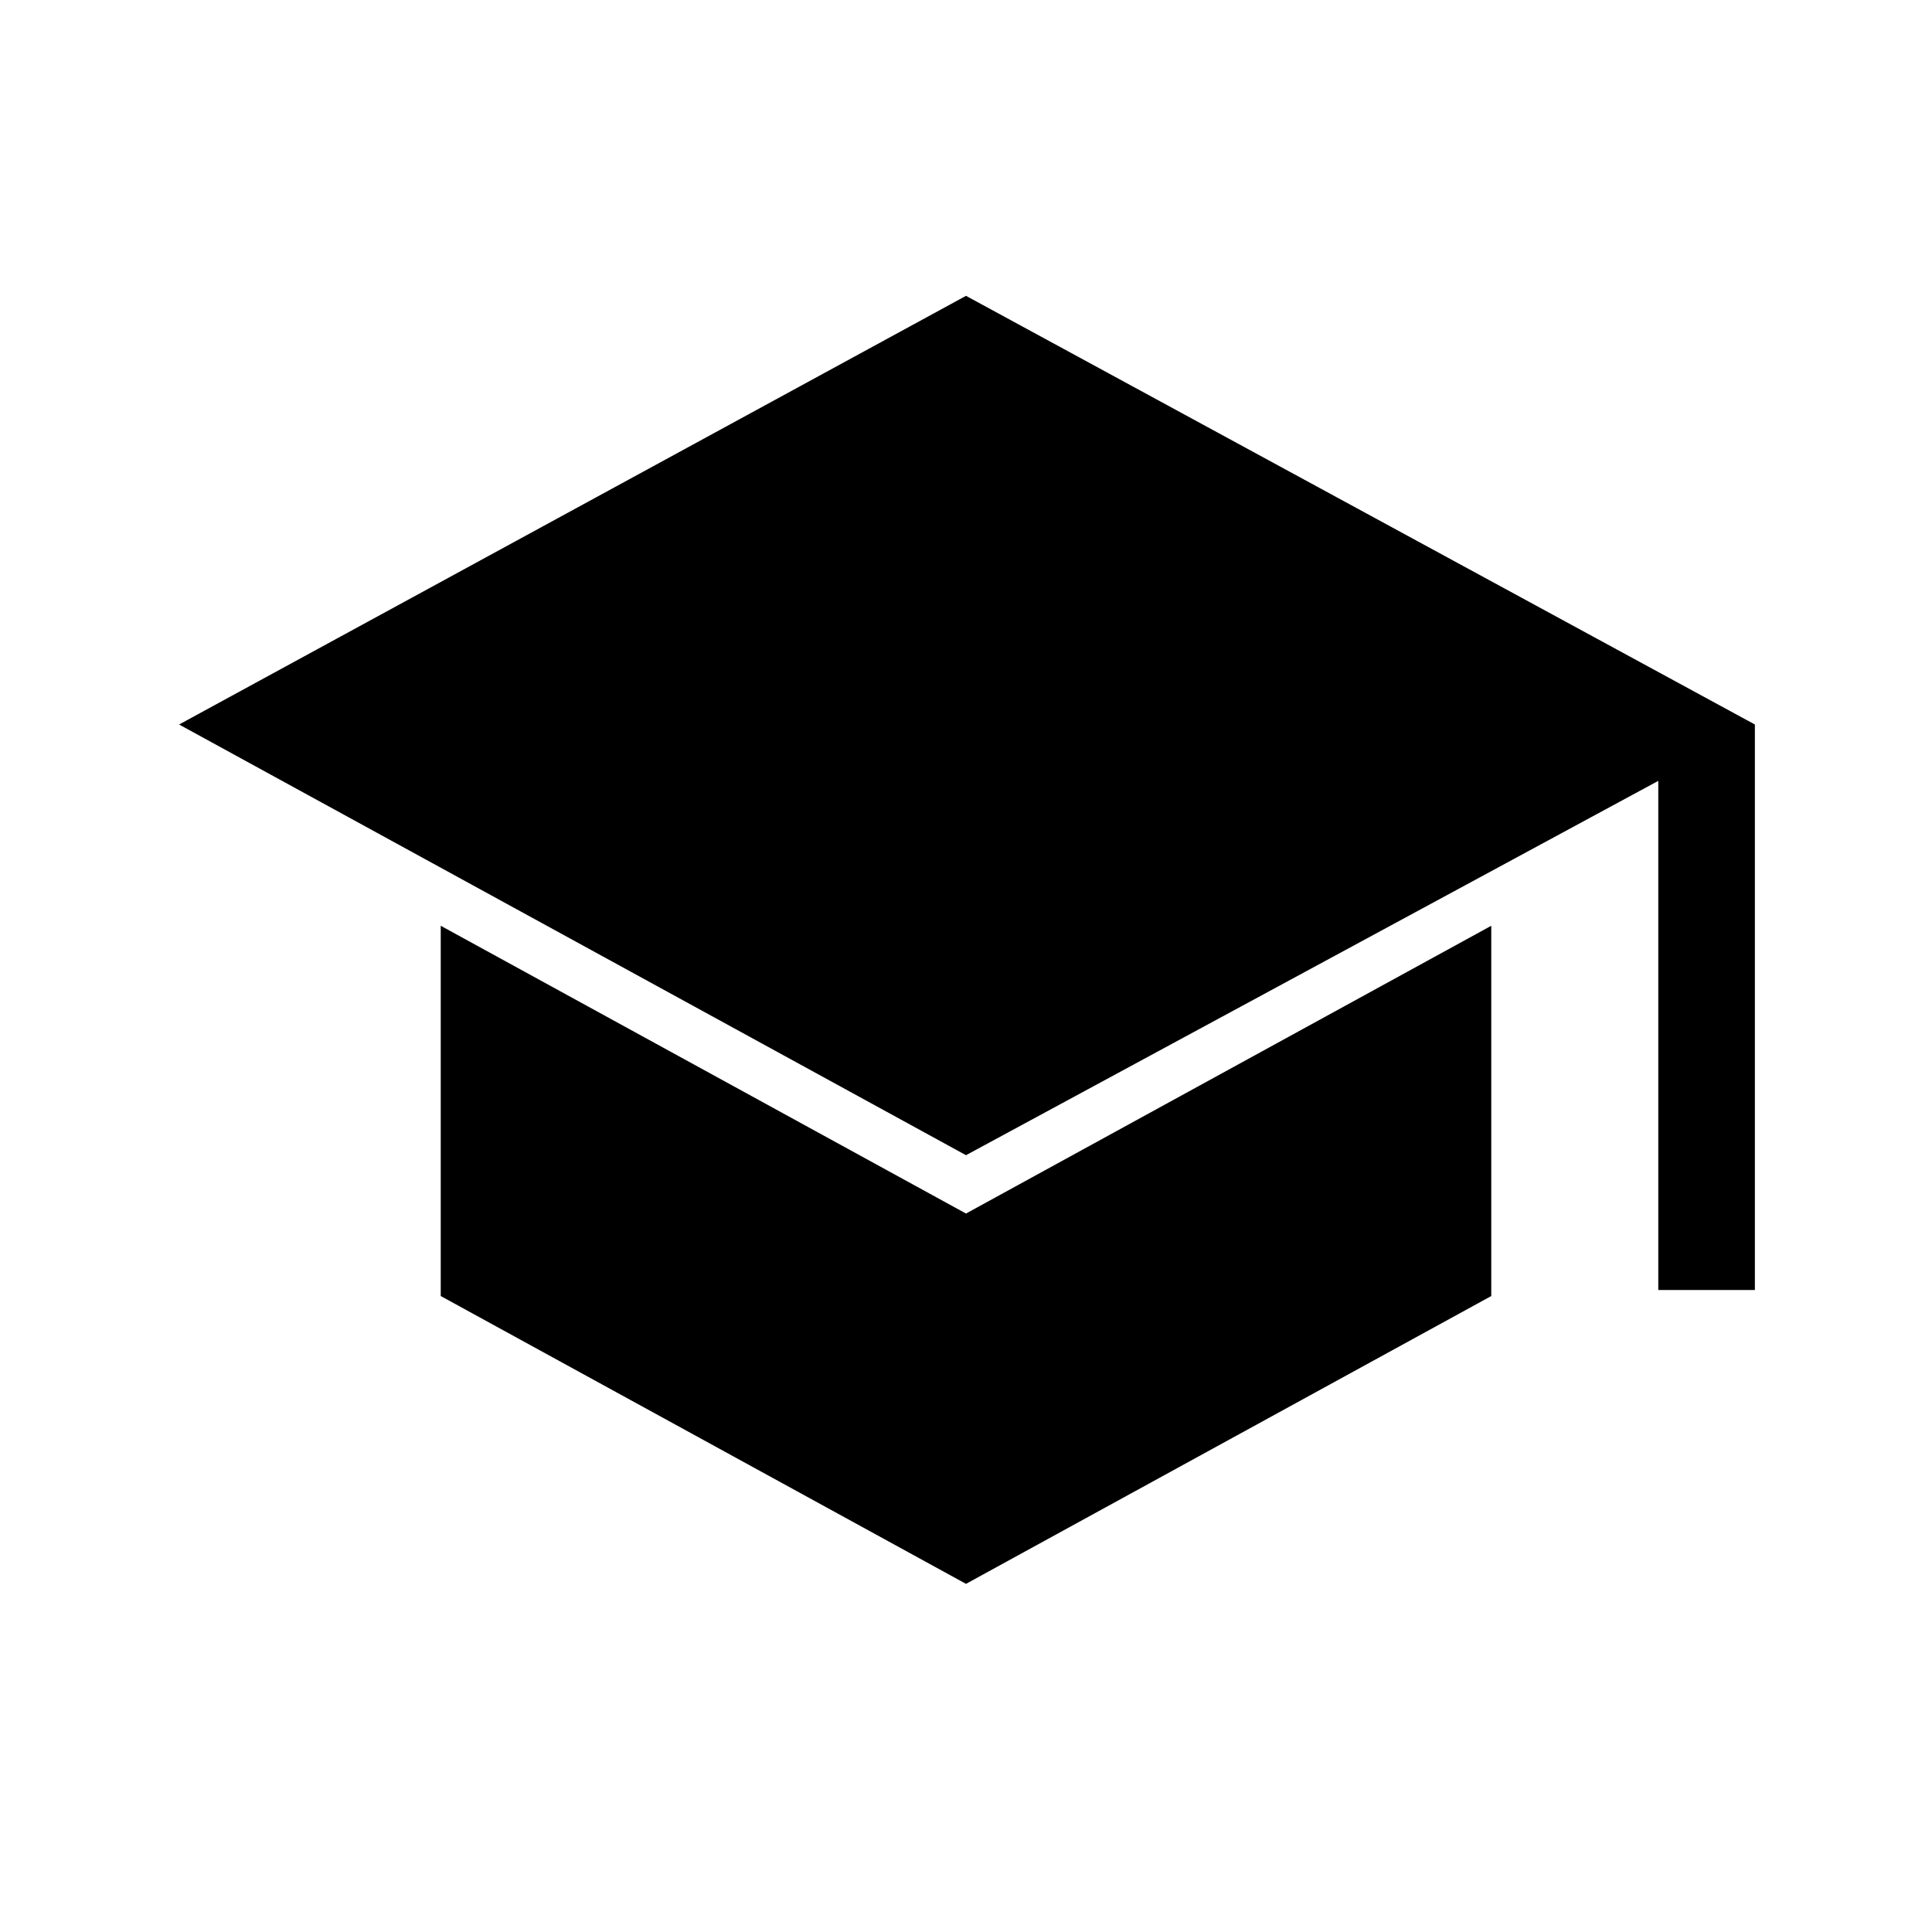 <svg xmlns="http://www.w3.org/2000/svg" height="40" width="40"><path d="M34.333 26.708V16.167L20 23.917 3.708 15 20 6.125 36.333 15v11.708ZM20 32.792 9.125 26.833v-7.666L20 25.125l10.875-5.958v7.666Z"/></svg>